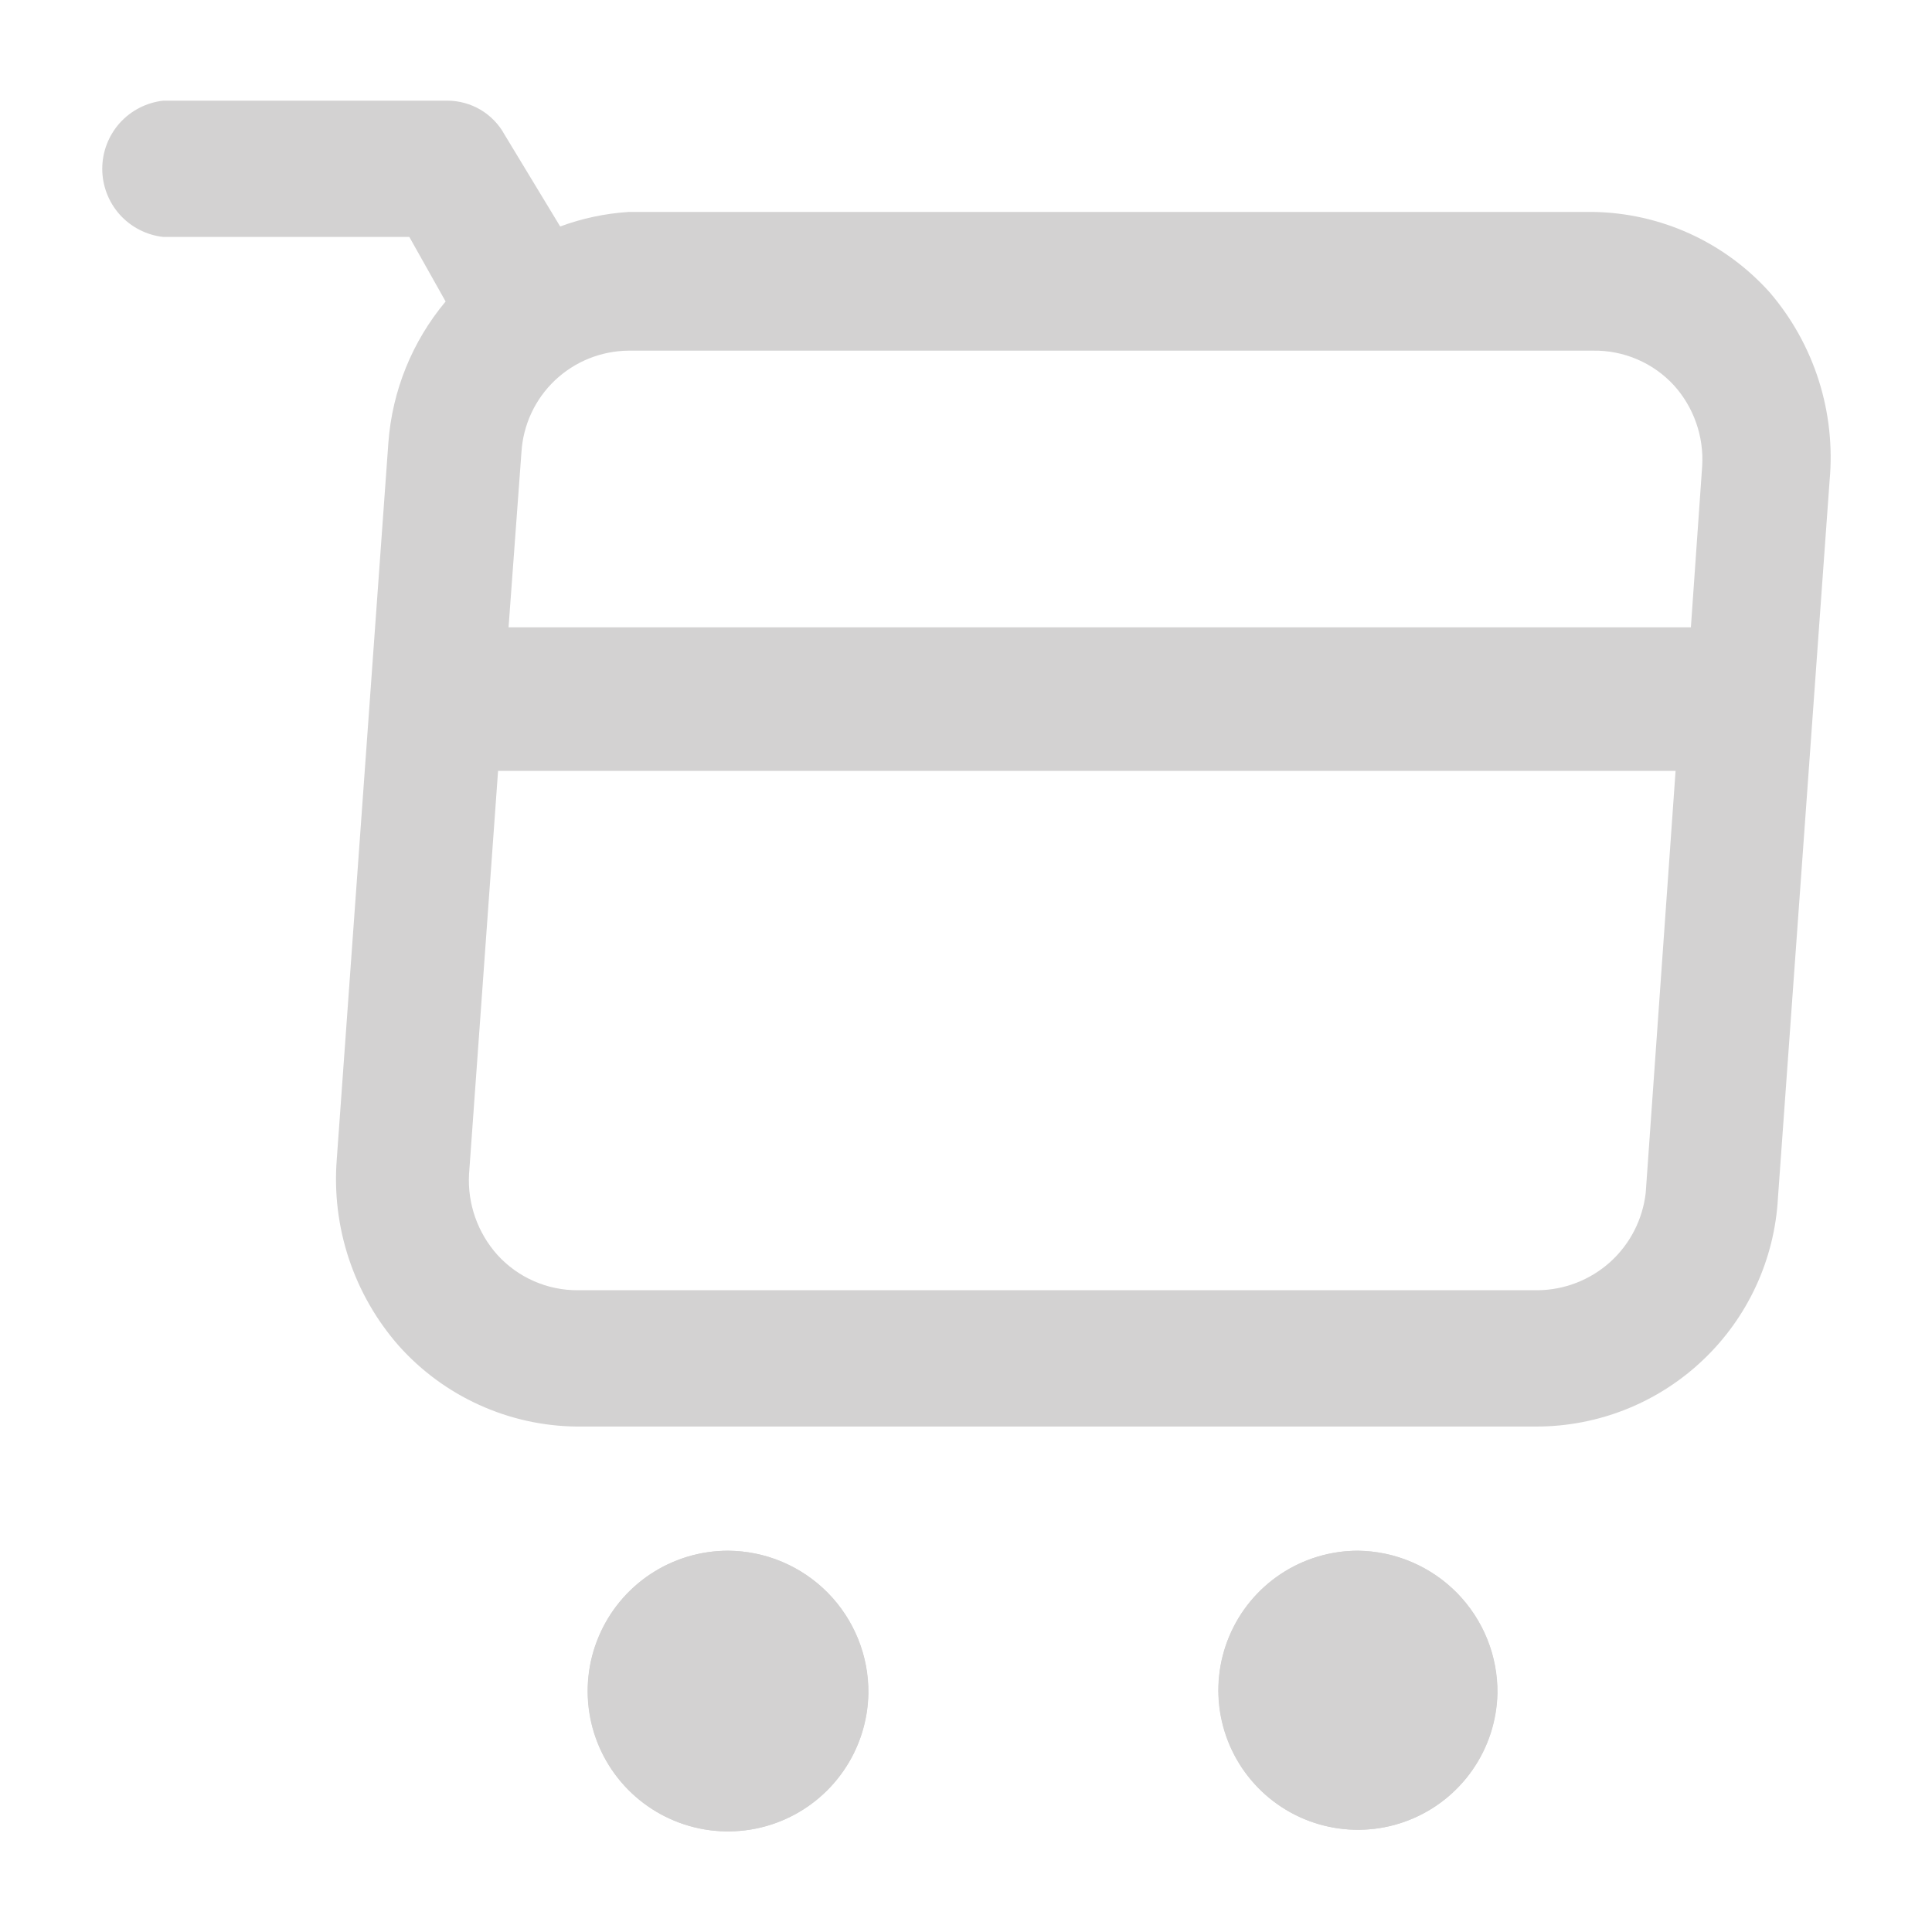 <svg width="40" height="40" viewBox="0 0 40 40" fill="none" xmlns="http://www.w3.org/2000/svg">
<path d="M36.644 6.058C36.183 5.542 35.62 5.128 34.991 4.84C34.361 4.553 33.679 4.399 32.987 4.388H13.017C12.532 4.419 12.054 4.52 11.598 4.689L10.445 2.785C10.329 2.573 10.157 2.396 9.949 2.272C9.74 2.149 9.502 2.084 9.26 2.084H3.382C3.035 2.122 2.713 2.287 2.479 2.547C2.246 2.808 2.117 3.145 2.117 3.495C2.117 3.845 2.246 4.182 2.479 4.443C2.713 4.703 3.035 4.868 3.382 4.906H8.475L9.226 6.242C8.535 7.068 8.12 8.09 8.041 9.164L6.972 24.008C6.918 24.704 7.004 25.404 7.225 26.067C7.446 26.729 7.797 27.341 8.258 27.865C8.721 28.383 9.287 28.799 9.919 29.086C10.552 29.374 11.237 29.527 11.931 29.535H31.802C33.085 29.537 34.321 29.046 35.253 28.163C36.185 27.281 36.743 26.075 36.811 24.793L37.88 9.949C37.944 9.25 37.868 8.546 37.656 7.878C37.444 7.21 37.1 6.591 36.644 6.058ZM32.987 7.26C33.301 7.255 33.611 7.317 33.899 7.441C34.187 7.564 34.445 7.748 34.657 7.978C34.861 8.204 35.017 8.468 35.117 8.754C35.218 9.041 35.26 9.345 35.242 9.648L35.008 12.988H10.529L10.796 9.364C10.83 8.797 11.078 8.264 11.491 7.873C11.903 7.483 12.449 7.264 13.017 7.26H32.987ZM31.835 26.713H11.965C11.651 26.715 11.339 26.65 11.052 26.524C10.764 26.397 10.506 26.211 10.295 25.978C9.888 25.521 9.677 24.921 9.711 24.309L10.312 15.96H34.691L34.073 24.693C34.011 25.245 33.75 25.755 33.338 26.128C32.925 26.5 32.391 26.708 31.835 26.713ZM17.976 35.062C17.966 35.634 17.788 36.191 17.462 36.662C17.137 37.133 16.68 37.498 16.148 37.71C15.617 37.922 15.034 37.973 14.474 37.855C13.914 37.738 13.4 37.457 12.999 37.049C12.598 36.641 12.326 36.123 12.218 35.561C12.11 34.998 12.17 34.417 12.392 33.889C12.613 33.361 12.985 32.91 13.462 32.593C13.938 32.276 14.498 32.107 15.071 32.106C15.456 32.109 15.837 32.187 16.192 32.337C16.546 32.487 16.868 32.705 17.138 32.98C17.408 33.255 17.621 33.58 17.765 33.937C17.909 34.295 17.98 34.677 17.976 35.062ZM31 35.062C30.987 35.63 30.807 36.182 30.481 36.648C30.156 37.114 29.701 37.474 29.172 37.683C28.643 37.891 28.064 37.939 27.508 37.82C26.952 37.701 26.444 37.421 26.047 37.014C25.649 36.608 25.381 36.093 25.274 35.535C25.168 34.976 25.229 34.399 25.45 33.875C25.67 33.351 26.04 32.904 26.514 32.589C26.987 32.275 27.543 32.107 28.112 32.106C28.495 32.111 28.875 32.191 29.227 32.342C29.58 32.493 29.9 32.712 30.168 32.986C30.436 33.26 30.648 33.585 30.791 33.941C30.933 34.297 31.005 34.678 31 35.062Z" fill="#D3D2D2"/>
<path d="M17.98 35.061C17.97 35.634 17.791 36.191 17.466 36.662C17.141 37.133 16.684 37.497 16.152 37.71C15.62 37.922 15.038 37.972 14.478 37.855C13.918 37.737 13.405 37.456 13.003 37.048C12.602 36.64 12.33 36.122 12.222 35.56C12.114 34.998 12.174 34.416 12.396 33.888C12.617 33.36 12.989 32.909 13.466 32.592C13.943 32.275 14.502 32.106 15.075 32.106C15.46 32.108 15.841 32.186 16.195 32.336C16.55 32.486 16.872 32.705 17.142 32.979C17.412 33.254 17.625 33.579 17.769 33.937C17.913 34.294 17.985 34.676 17.98 35.061ZM31.004 35.061C30.991 35.63 30.811 36.181 30.485 36.648C30.16 37.114 29.704 37.474 29.175 37.682C28.647 37.891 28.068 37.938 27.512 37.819C26.956 37.7 26.448 37.42 26.05 37.014C25.653 36.607 25.385 36.093 25.279 35.534C25.172 34.976 25.233 34.398 25.454 33.874C25.674 33.35 26.044 32.903 26.518 32.588C26.991 32.274 27.547 32.106 28.116 32.106C28.499 32.11 28.878 32.19 29.231 32.341C29.584 32.492 29.904 32.711 30.172 32.985C30.44 33.26 30.652 33.584 30.795 33.941C30.938 34.297 31.009 34.678 31.004 35.061Z" fill="#D3D2D2"/>
</svg>

